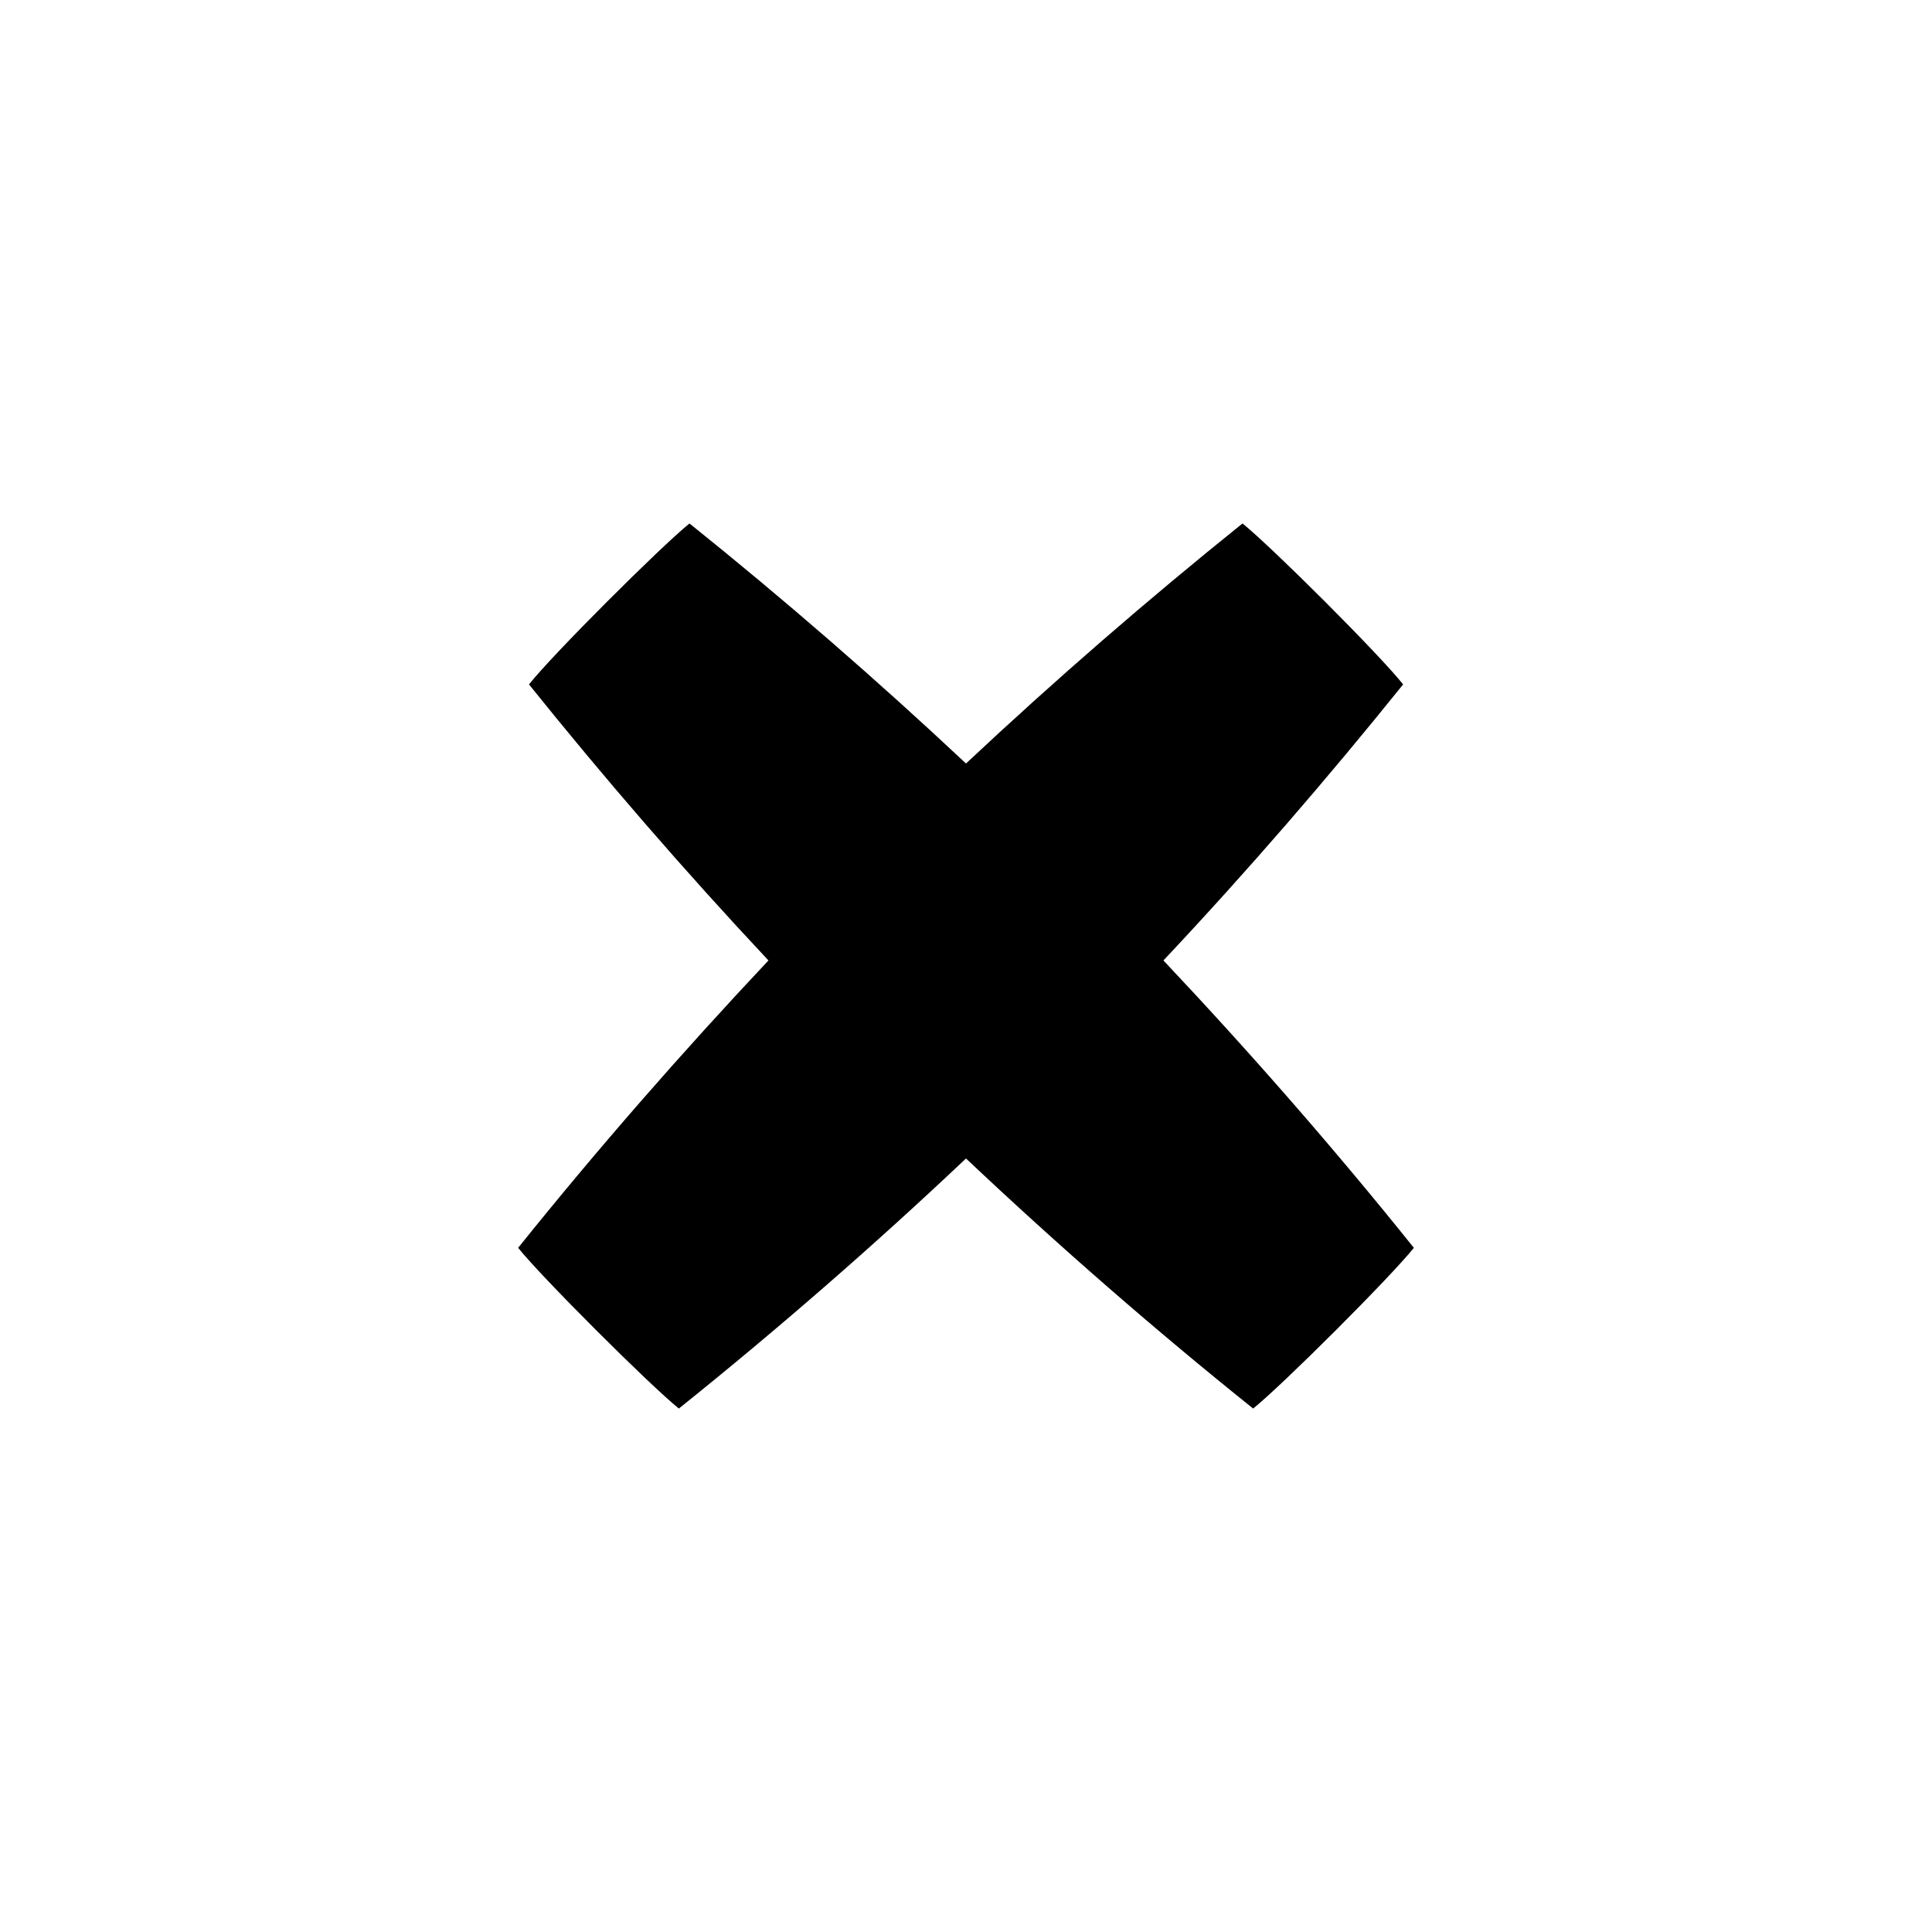 <?xml version="1.0" encoding="UTF-8" standalone="no"?>
<svg width="16px" height="16px" viewBox="0 0 16 16" version="1.1" xmlns="http://www.w3.org/2000/svg" xmlns:xlink="http://www.w3.org/1999/xlink">
    <!-- Generator: Sketch 3.6.1 (26313) - http://www.bohemiancoding.com/sketch -->
    <title>cancelar</title>
    <desc>Created with Sketch.</desc>
    <defs></defs>
    <g id="Page-1" stroke="none" stroke-width="1" fill="none" fill-rule="evenodd">
        <g id="cancelar" fill="#000000">
            <path d="M11.62,5.668 C11.425,5.421 10.535,4.533 10.29,4.335 C9.506,4.965 8.741,5.628 8,6.323 C7.259,5.628 6.495,4.965 5.71,4.335 C5.466,4.533 4.576,5.421 4.381,5.668 C5.009,6.45 5.67,7.214 6.364,7.954 C5.638,8.726 4.947,9.517 4.291,10.334 C4.487,10.579 5.379,11.469 5.622,11.665 C6.437,11.011 7.232,10.32 8,9.594 C8.769,10.32 9.562,11.011 10.378,11.665 C10.622,11.469 11.513,10.579 11.709,10.334 C11.054,9.517 10.363,8.726 9.635,7.954 C10.331,7.214 10.991,6.45 11.62,5.668"></path>
        </g>
    </g>
</svg>